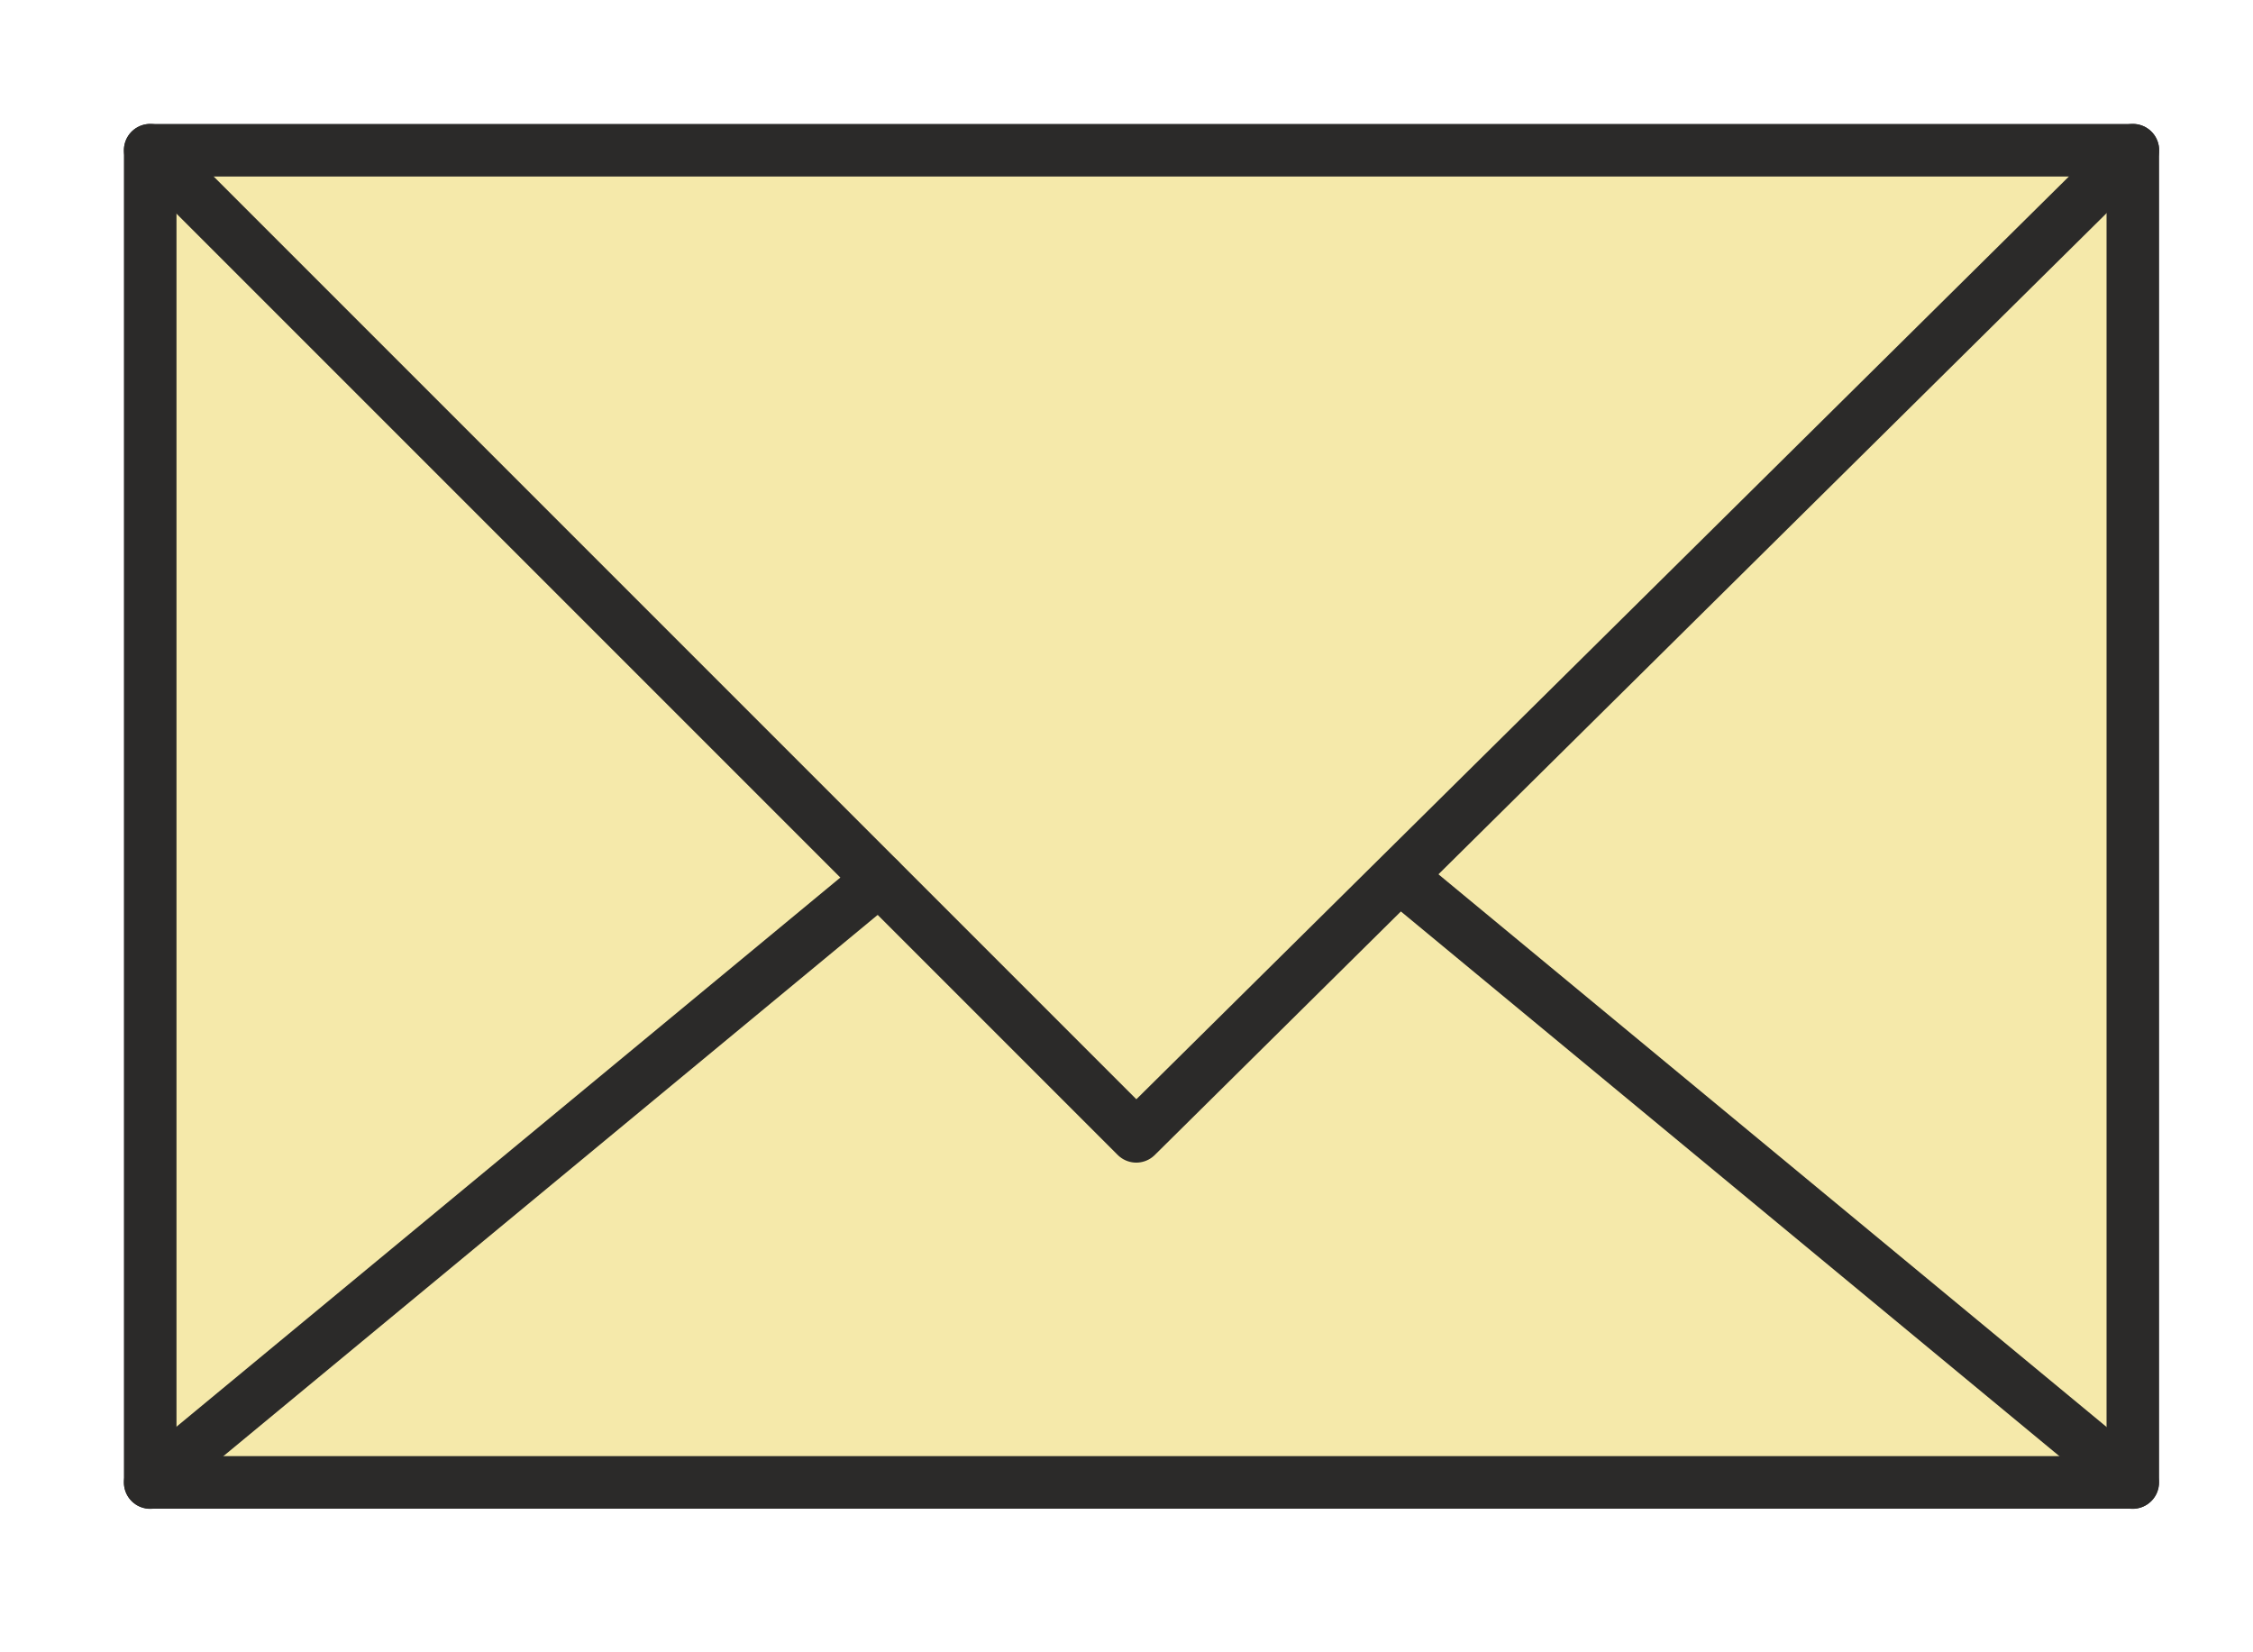 <svg width="15" height="11" viewBox="0 0 15 11" fill="none" xmlns="http://www.w3.org/2000/svg">
<g id="&#208;&#161;&#208;&#187;&#208;&#190;&#208;&#185; 12">
<path id="Vector" d="M14.2 1H1V9.869H14.2V1Z" fill="#F5E9AA" stroke="#2B2A29" stroke-width="0.35" stroke-linecap="round" stroke-linejoin="round"/>
<path id="Vector_2" d="M1 1L7.565 7.565L14.2 1" stroke="#2B2A29" stroke-width="0.35" stroke-linecap="round" stroke-linejoin="round"/>
<path id="Vector_3" d="M1 9.87L5.854 5.855" stroke="#2B2A29" stroke-width="0.35" stroke-linecap="round" stroke-linejoin="round"/>
<path id="Vector_4" d="M14.198 9.87L9.344 5.855" stroke="#2B2A29" stroke-width="0.35" stroke-linecap="round" stroke-linejoin="round"/>
</g>
</svg>
